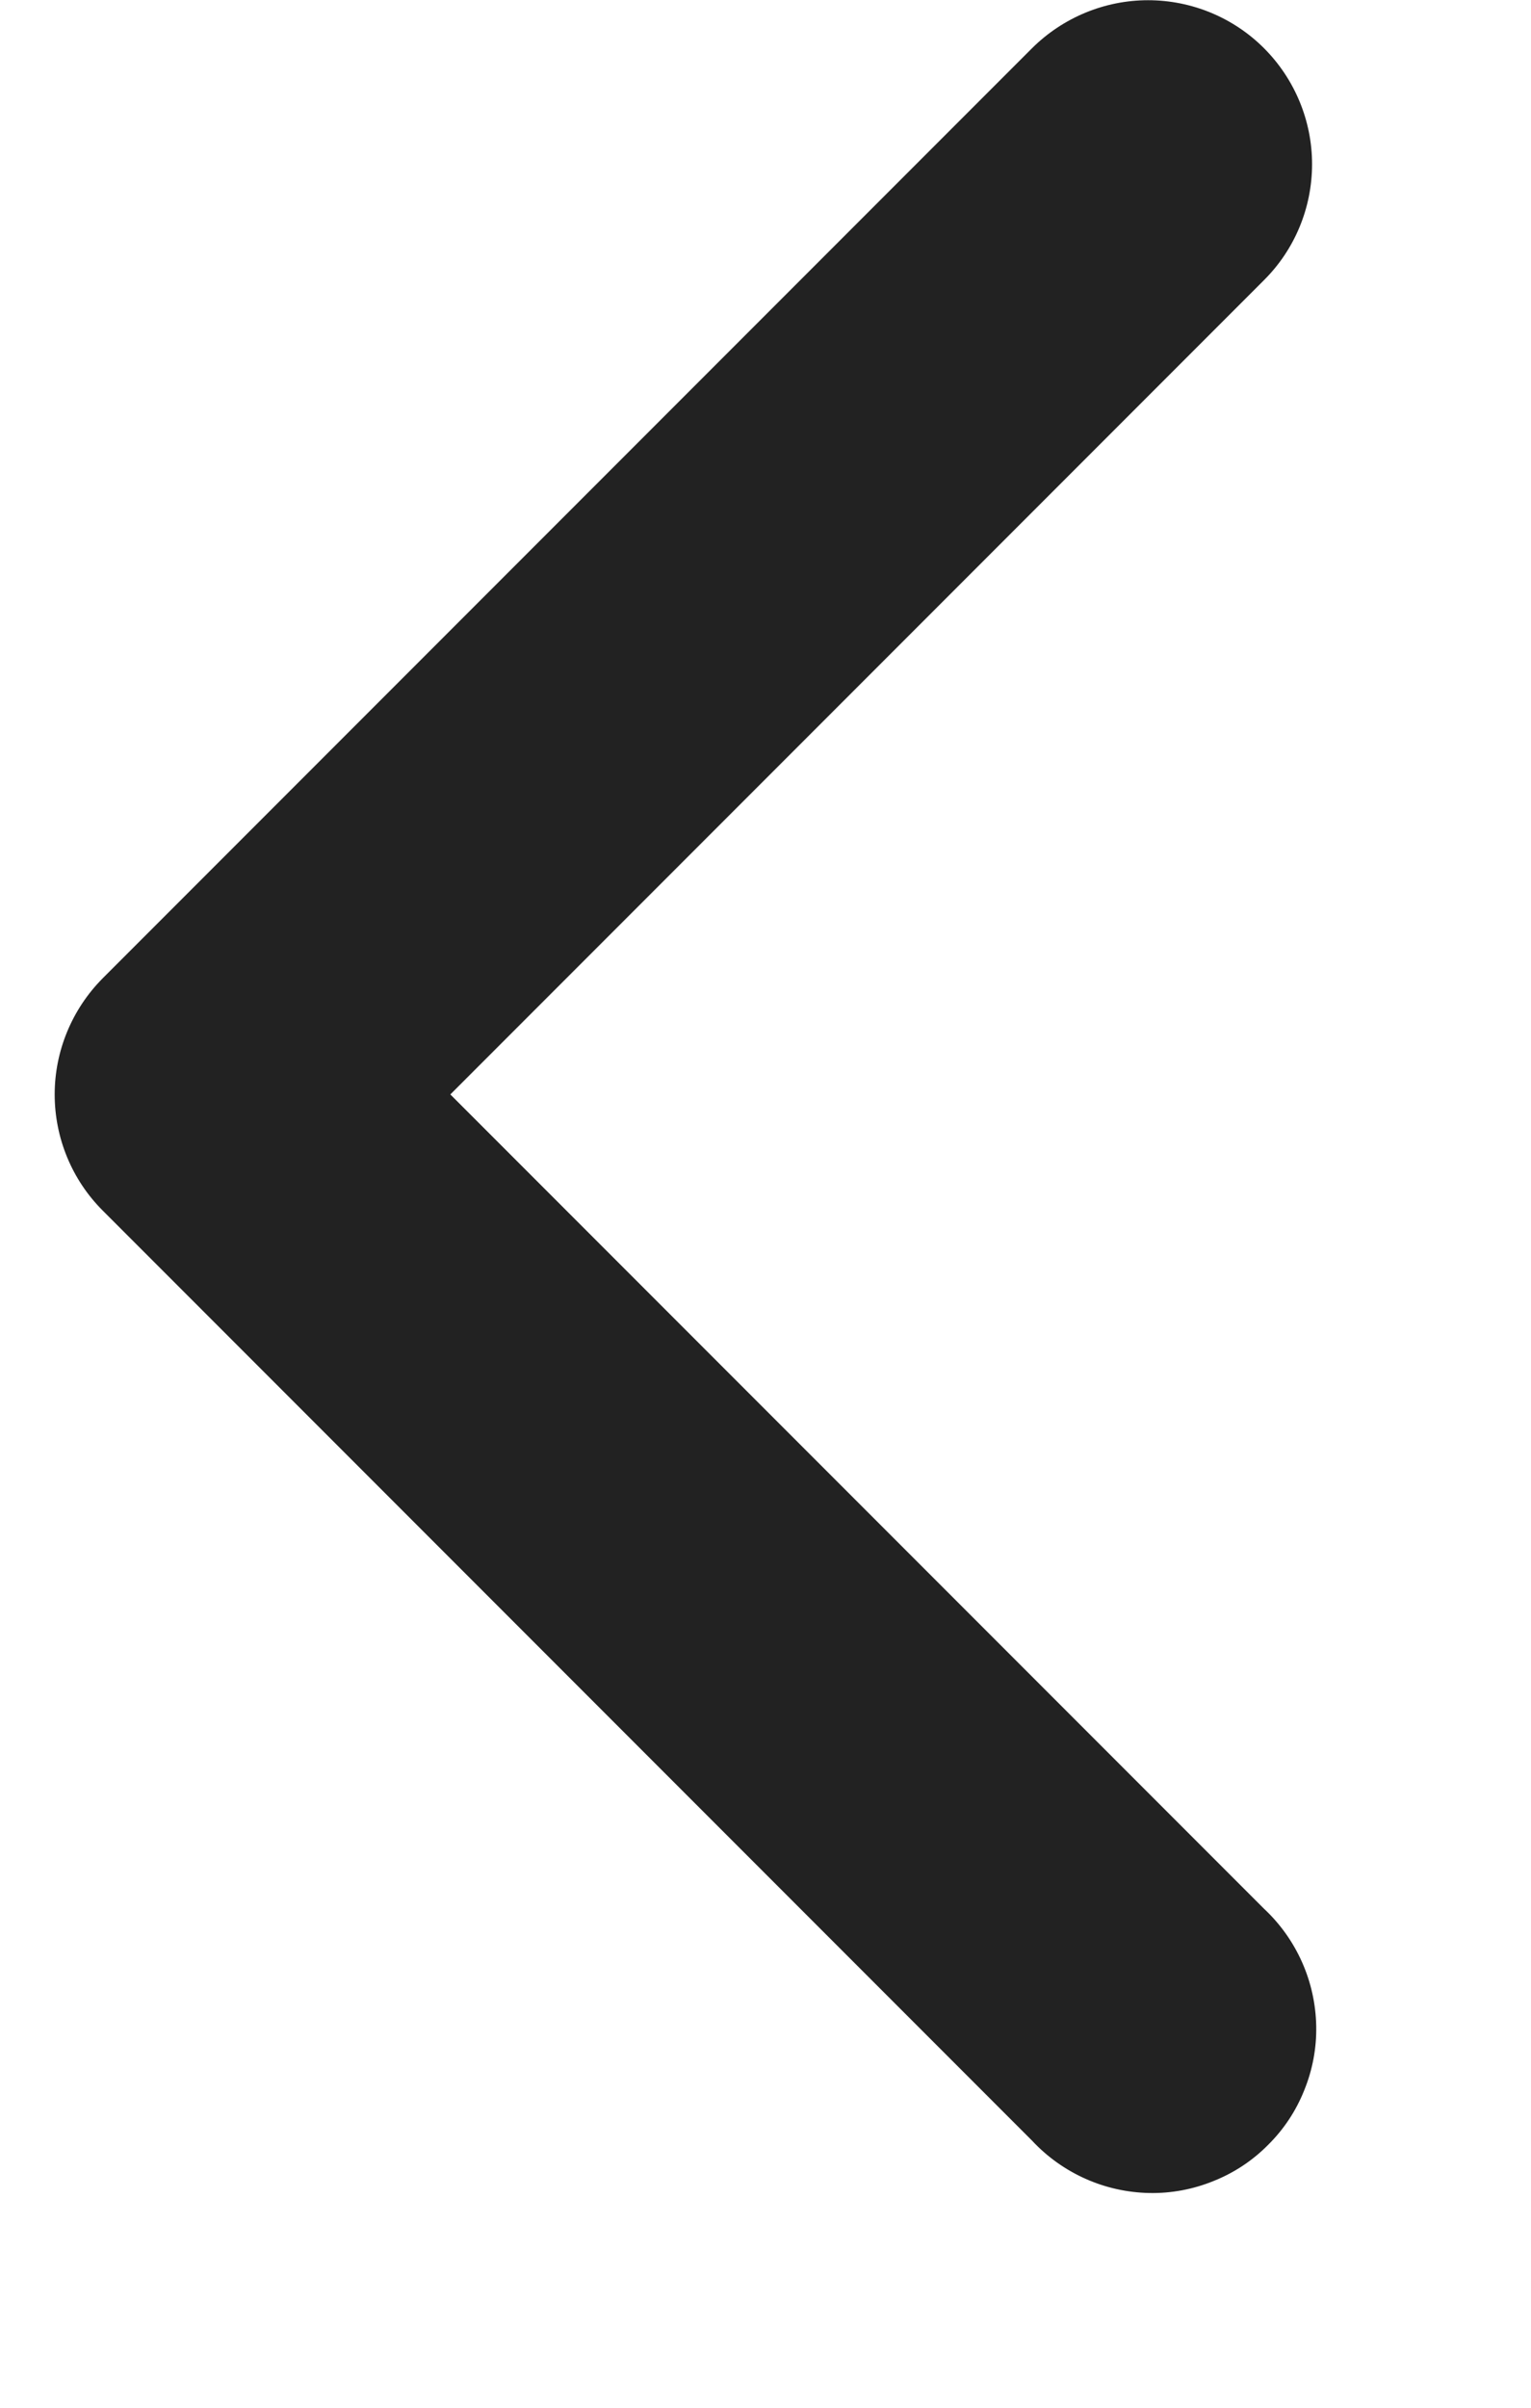 <svg width="7" height="11" viewBox="0 0 7 11" fill="none" xmlns="http://www.w3.org/2000/svg">
<path fill-rule="evenodd" clip-rule="evenodd" d="M5.779 0.22C5.92 0.361 5.999 0.552 5.999 0.75C5.999 0.949 5.92 1.14 5.779 1.28L2.059 5L5.779 8.72C5.853 8.789 5.912 8.872 5.953 8.964C5.994 9.056 6.016 9.155 6.018 9.256C6.02 9.357 6.001 9.457 5.963 9.55C5.926 9.643 5.87 9.728 5.798 9.799C5.727 9.871 5.642 9.927 5.549 9.964C5.456 10.002 5.356 10.021 5.255 10.019C5.154 10.017 5.055 9.995 4.963 9.954C4.871 9.913 4.788 9.854 4.719 9.78L0.469 5.53C0.329 5.39 0.25 5.199 0.25 5C0.25 4.802 0.329 4.611 0.469 4.47L4.719 0.22C4.86 0.08 5.051 0.001 5.249 0.001C5.448 0.001 5.639 0.08 5.779 0.22Z" fill="#222222"/>
</svg>
